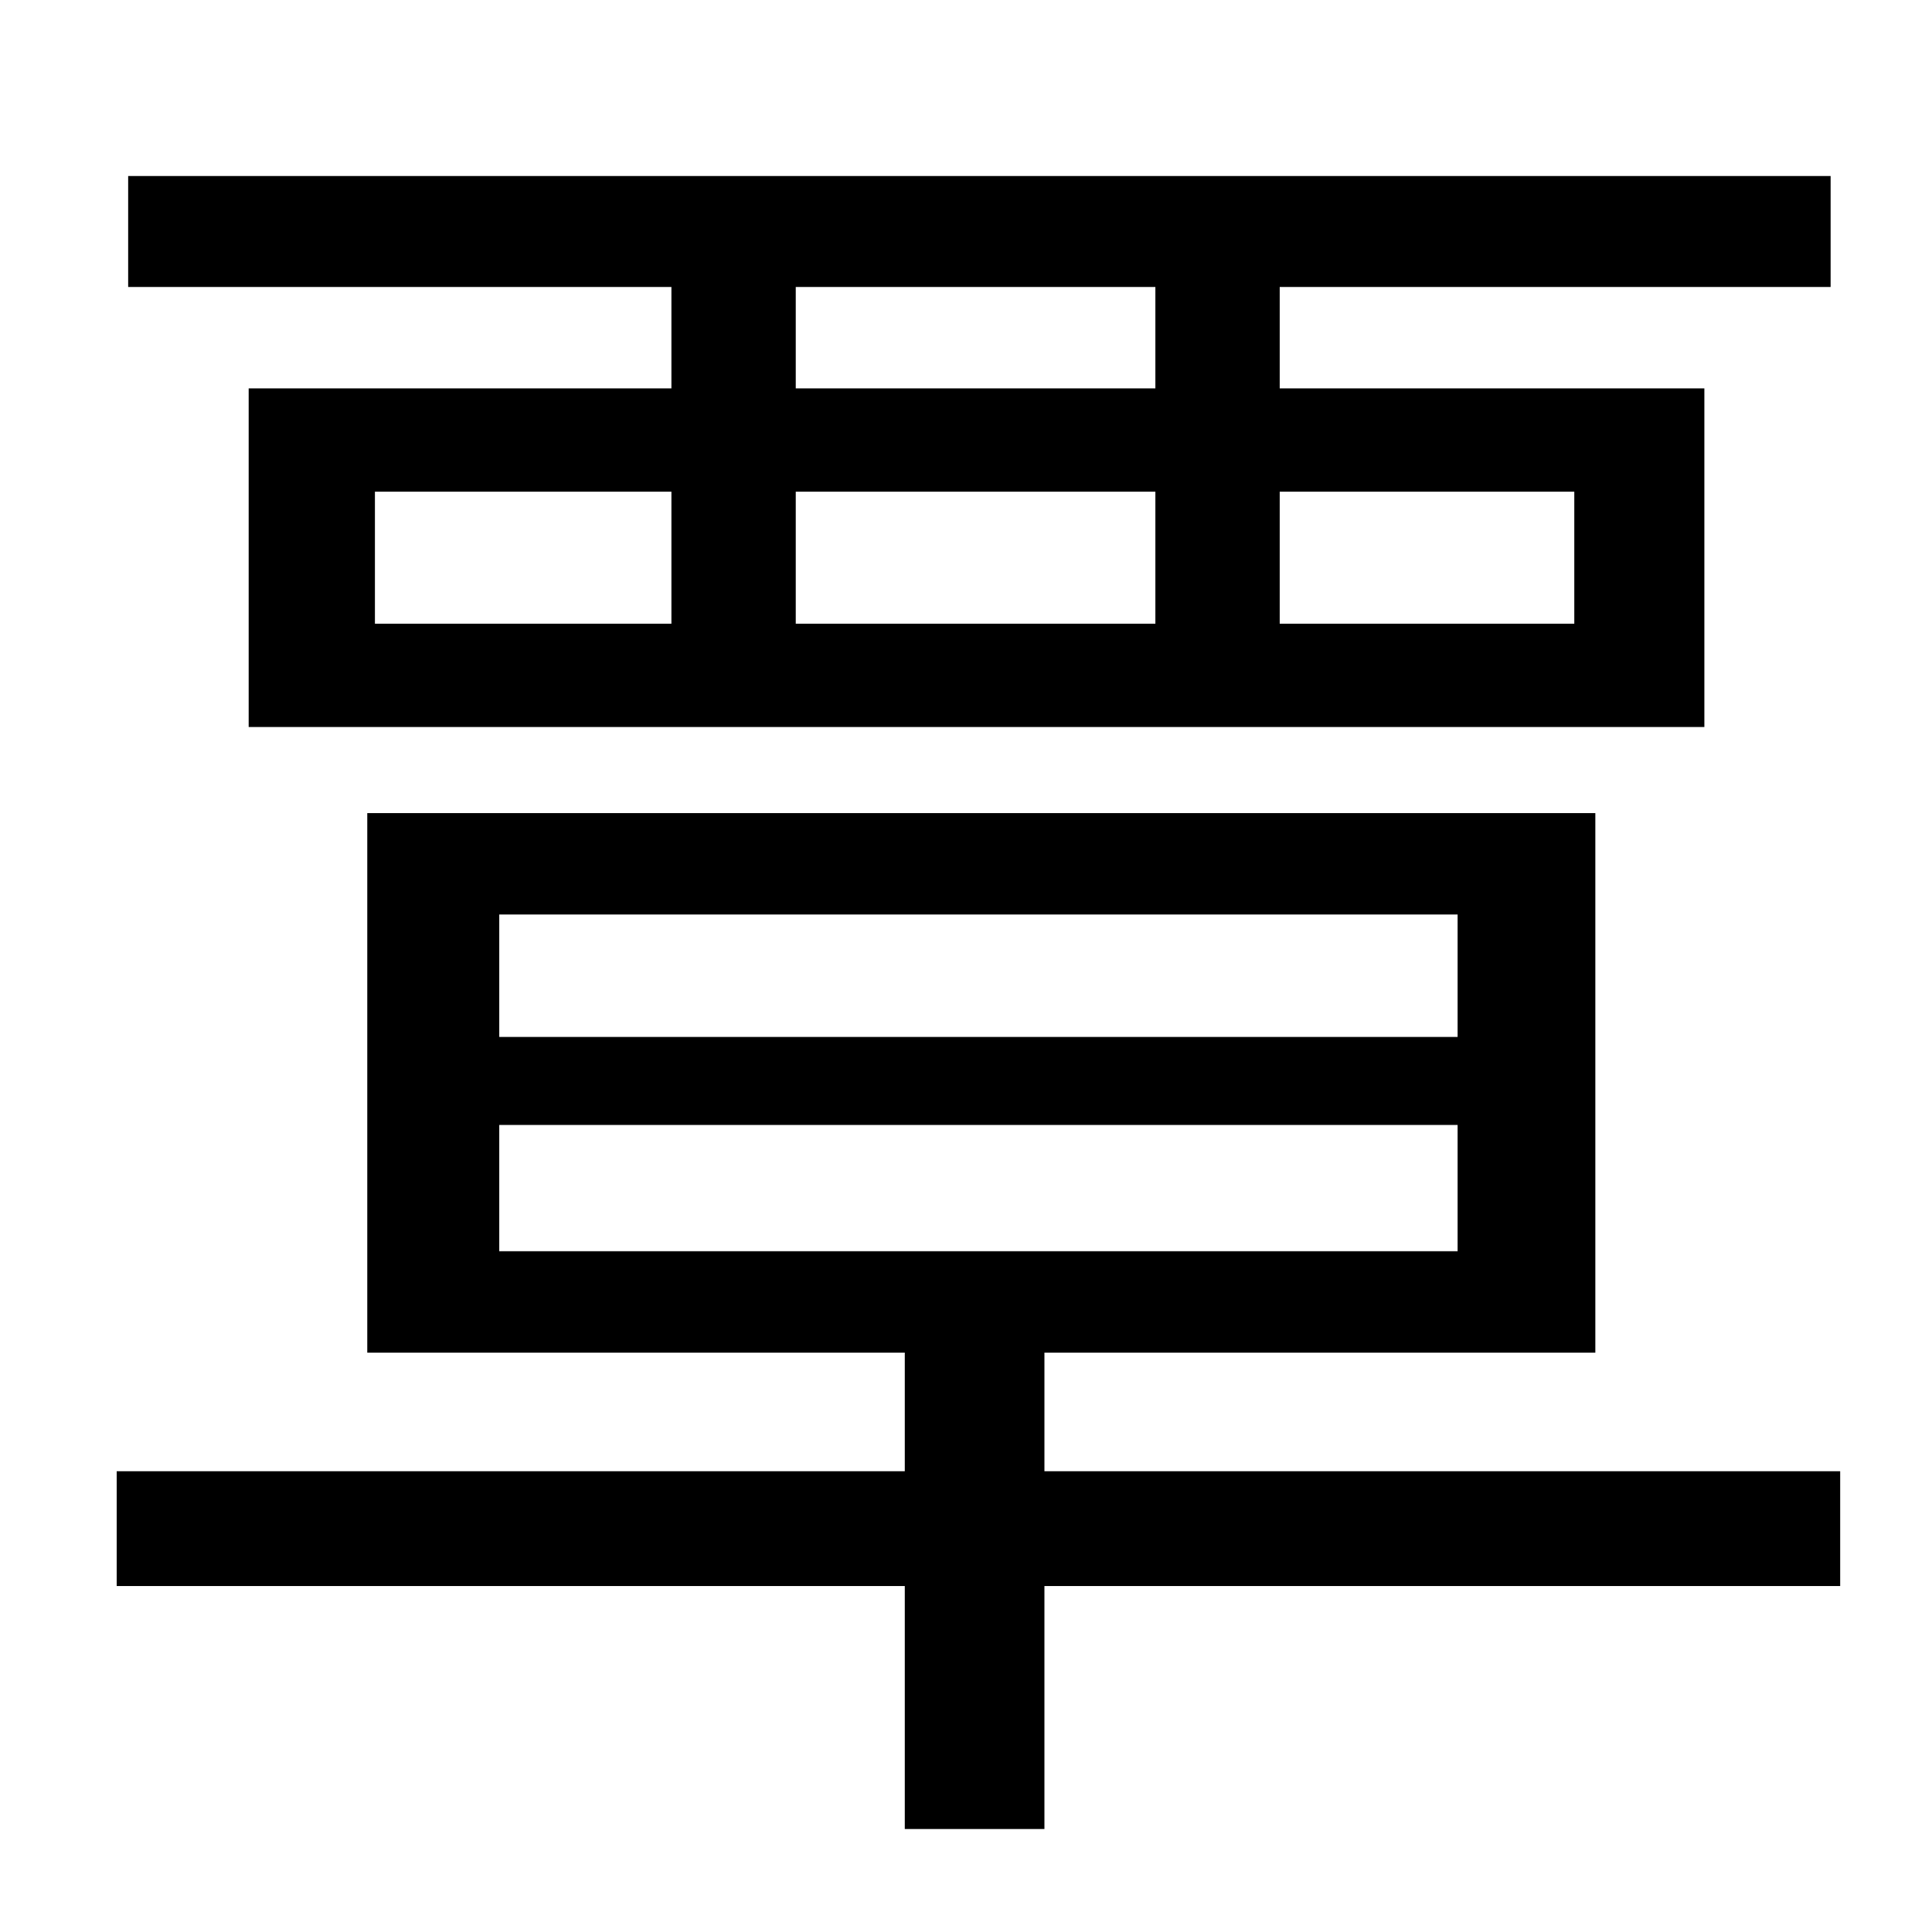 <?xml version="1.0" standalone="no"?>
<!DOCTYPE svg PUBLIC "-//W3C//DTD SVG 1.1//EN" "http://www.w3.org/Graphics/SVG/1.1/DTD/svg11.dtd" >
<svg xmlns="http://www.w3.org/2000/svg" xmlns:xlink="http://www.w3.org/1999/xlink" version="1.1" viewBox="-10 0 1010 1000">
   <path fill="currentColor"
d="M594 203v-53h-188v53h188zM813 257h-154v69h154v-69zM406 257v69h188v-69h-188zM186 257v69h155v-69h-155zM341 203v-53h-284v-58h890v58h-288v53h222v177h-761v-177h221zM251 588v66h501v-66h-501zM251 478v64h501v-64h-501zM952 769v60h-416v127h-73v-127h-412v-60h412
v-62h-281v-282h642v282h-288v62h416z" />
</svg>
